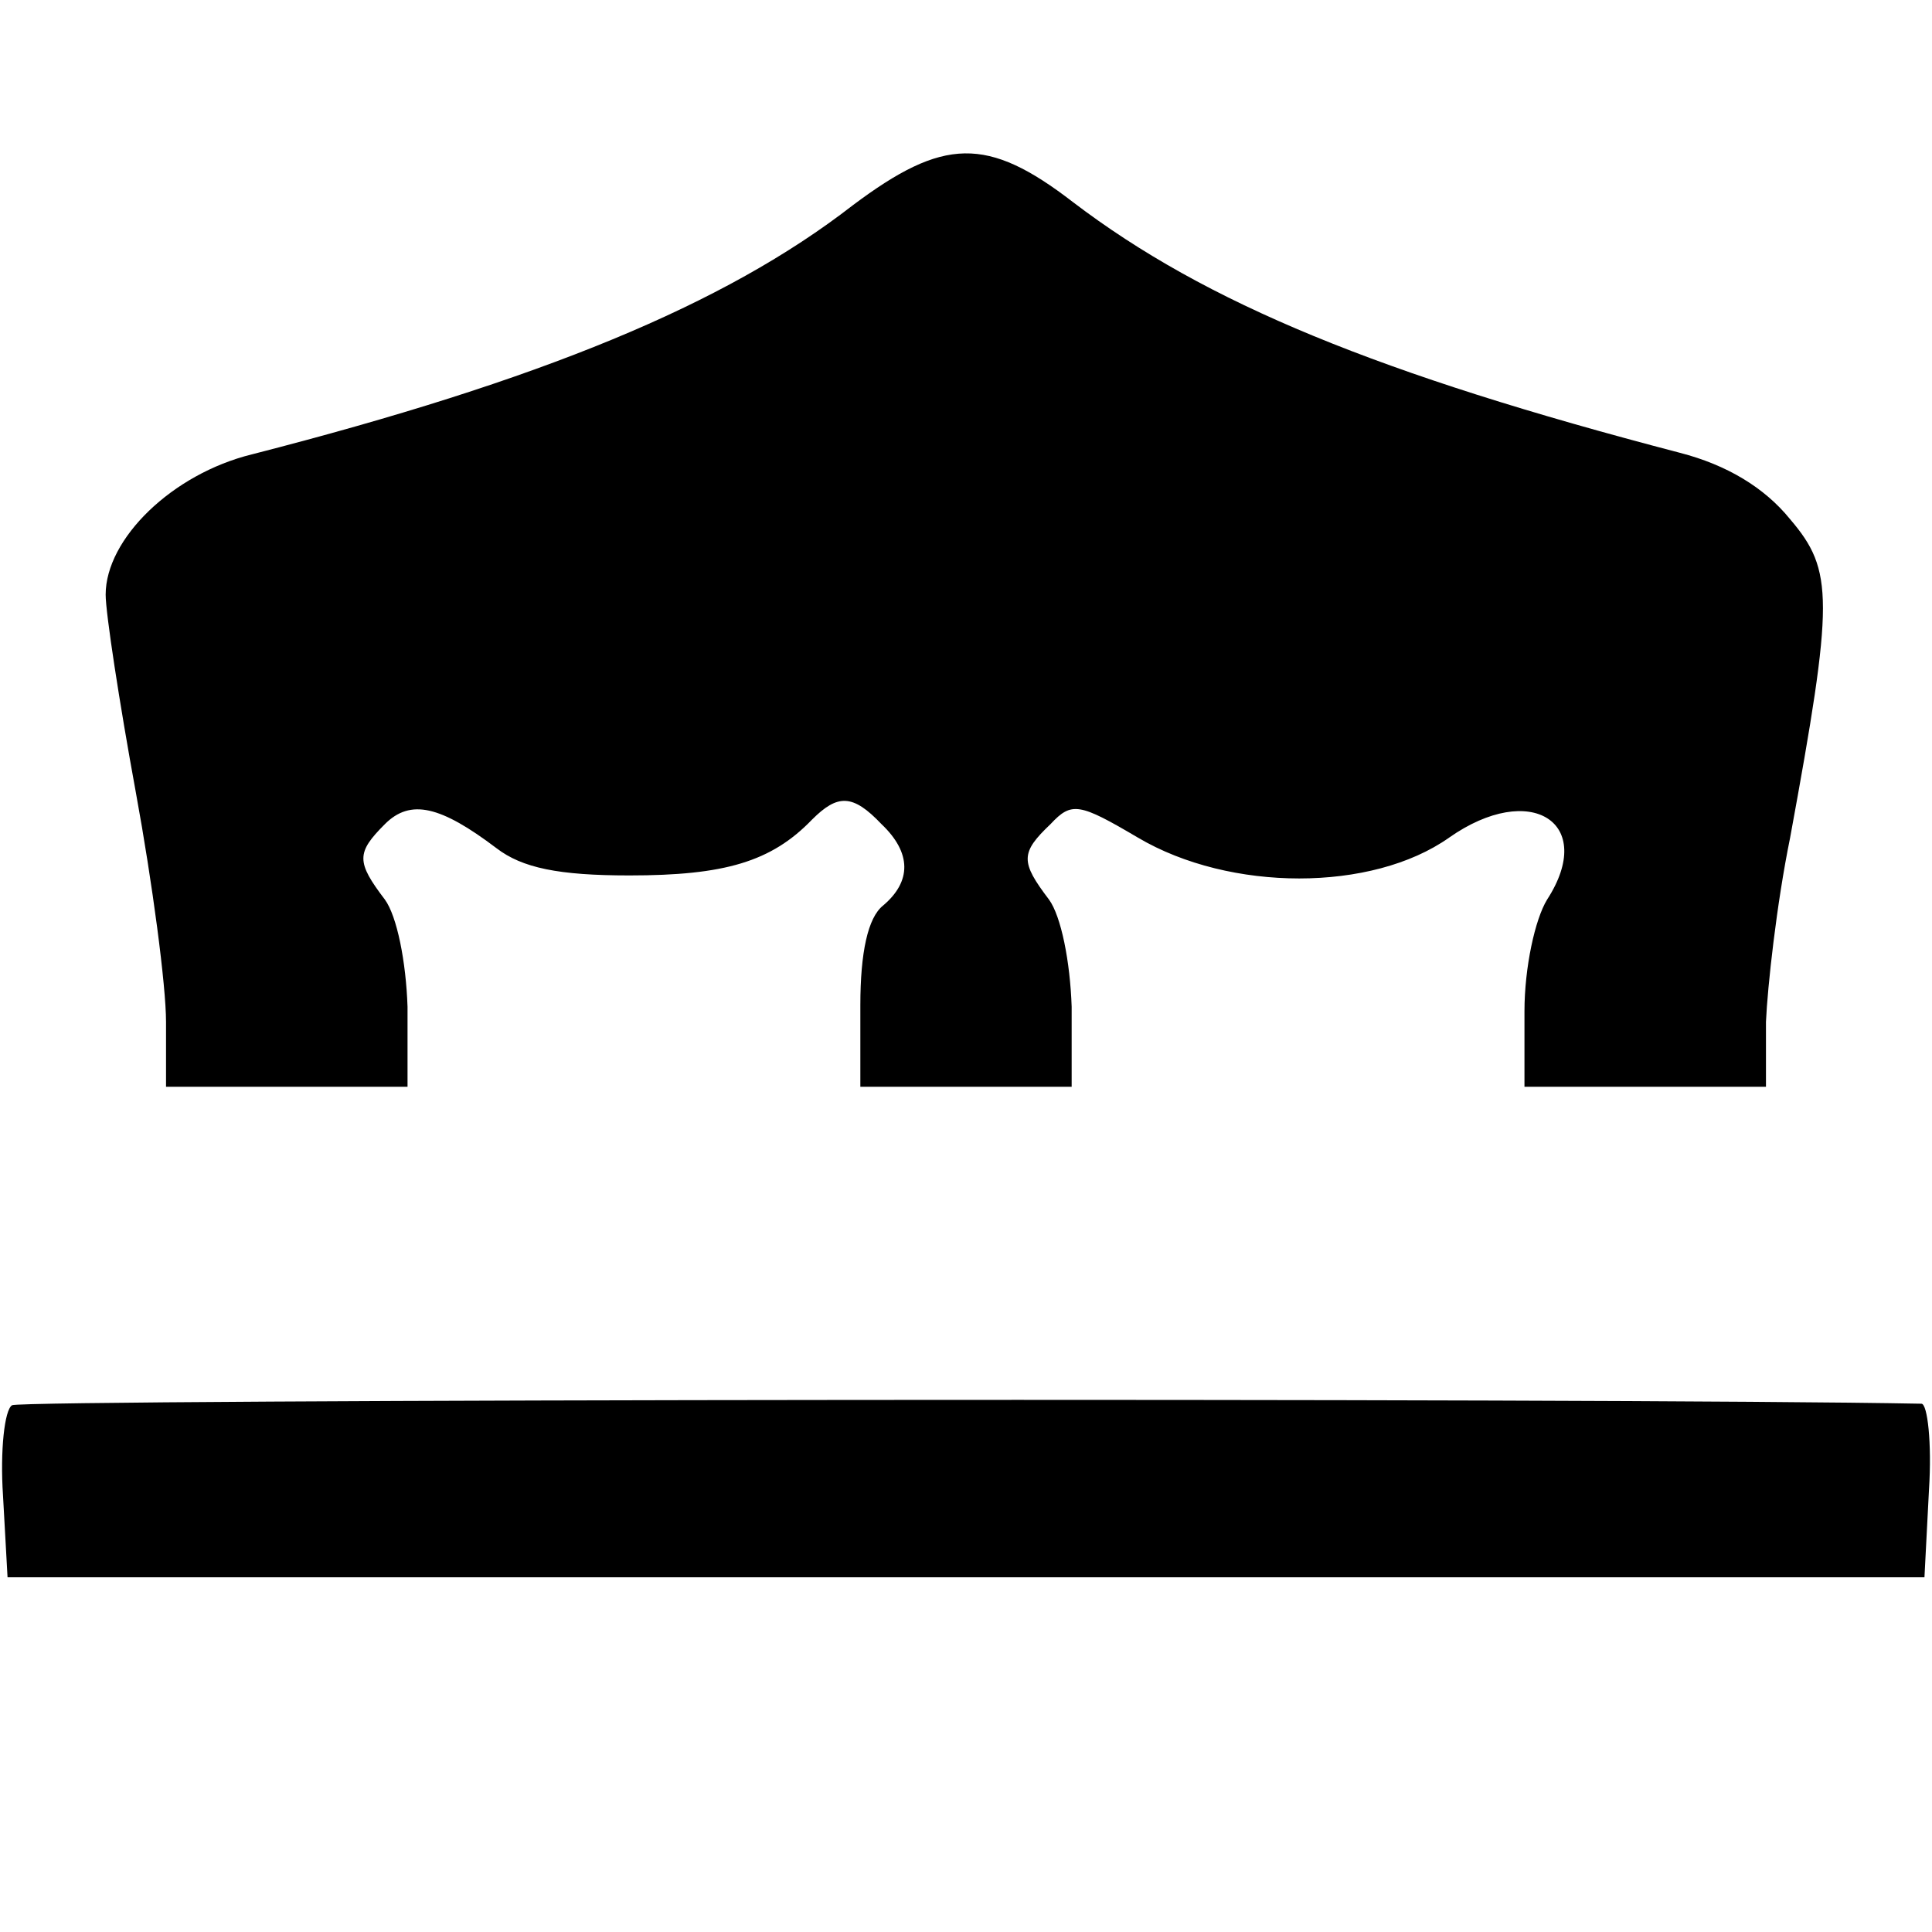 <?xml version="1.0" standalone="no"?>
<!DOCTYPE svg PUBLIC "-//W3C//DTD SVG 20010904//EN"
 "http://www.w3.org/TR/2001/REC-SVG-20010904/DTD/svg10.dtd">
<svg version="1.0" xmlns="http://www.w3.org/2000/svg"
 width="128pt" height="128pt" viewBox="0 0 128 128"
 preserveAspectRatio="xMidYMid meet">
<g transform="translate(0,128) scale(0.1,-0.1)"
fill="#000000" stroke="none">
<path d="M565 1144 c-85 -66 -207 -116 -398 -165 -53 -13 -97 -56 -97 -93 0
-12 9 -71 20 -131 11 -60 20 -128 20 -152 l0 -43 80 0 80 0 0 53 c-1 30 -7 60
-15 71 -19 25 -19 31 0 50 17 17 37 12 74 -16 17 -13 41 -18 88 -18 63 0 94 9
121 37 17 17 27 17 46 -3 20 -19 20 -38 1 -54 -10 -8 -15 -31 -15 -66 l0 -54
70 0 70 0 0 53 c-1 30 -7 60 -15 71 -19 25 -19 31 1 50 14 15 19 14 58 -9 61
-36 155 -36 206 0 54 38 98 10 65 -41 -8 -13 -15 -45 -15 -74 l0 -50 80 0 80
0 0 43 c1 23 7 78 16 122 29 158 29 177 0 211 -17 21 -42 36 -73 44 -199 52
-314 99 -402 166 -57 44 -86 43 -146 -2z"/>
<path d="M8 349 c-5 -3 -8 -30 -6 -60 l3 -54 635 0 635 0 3 58 c2 31 -1 57 -5
57 -208 4 -1258 3 -1265 -1z"/>
</g>
</svg>
